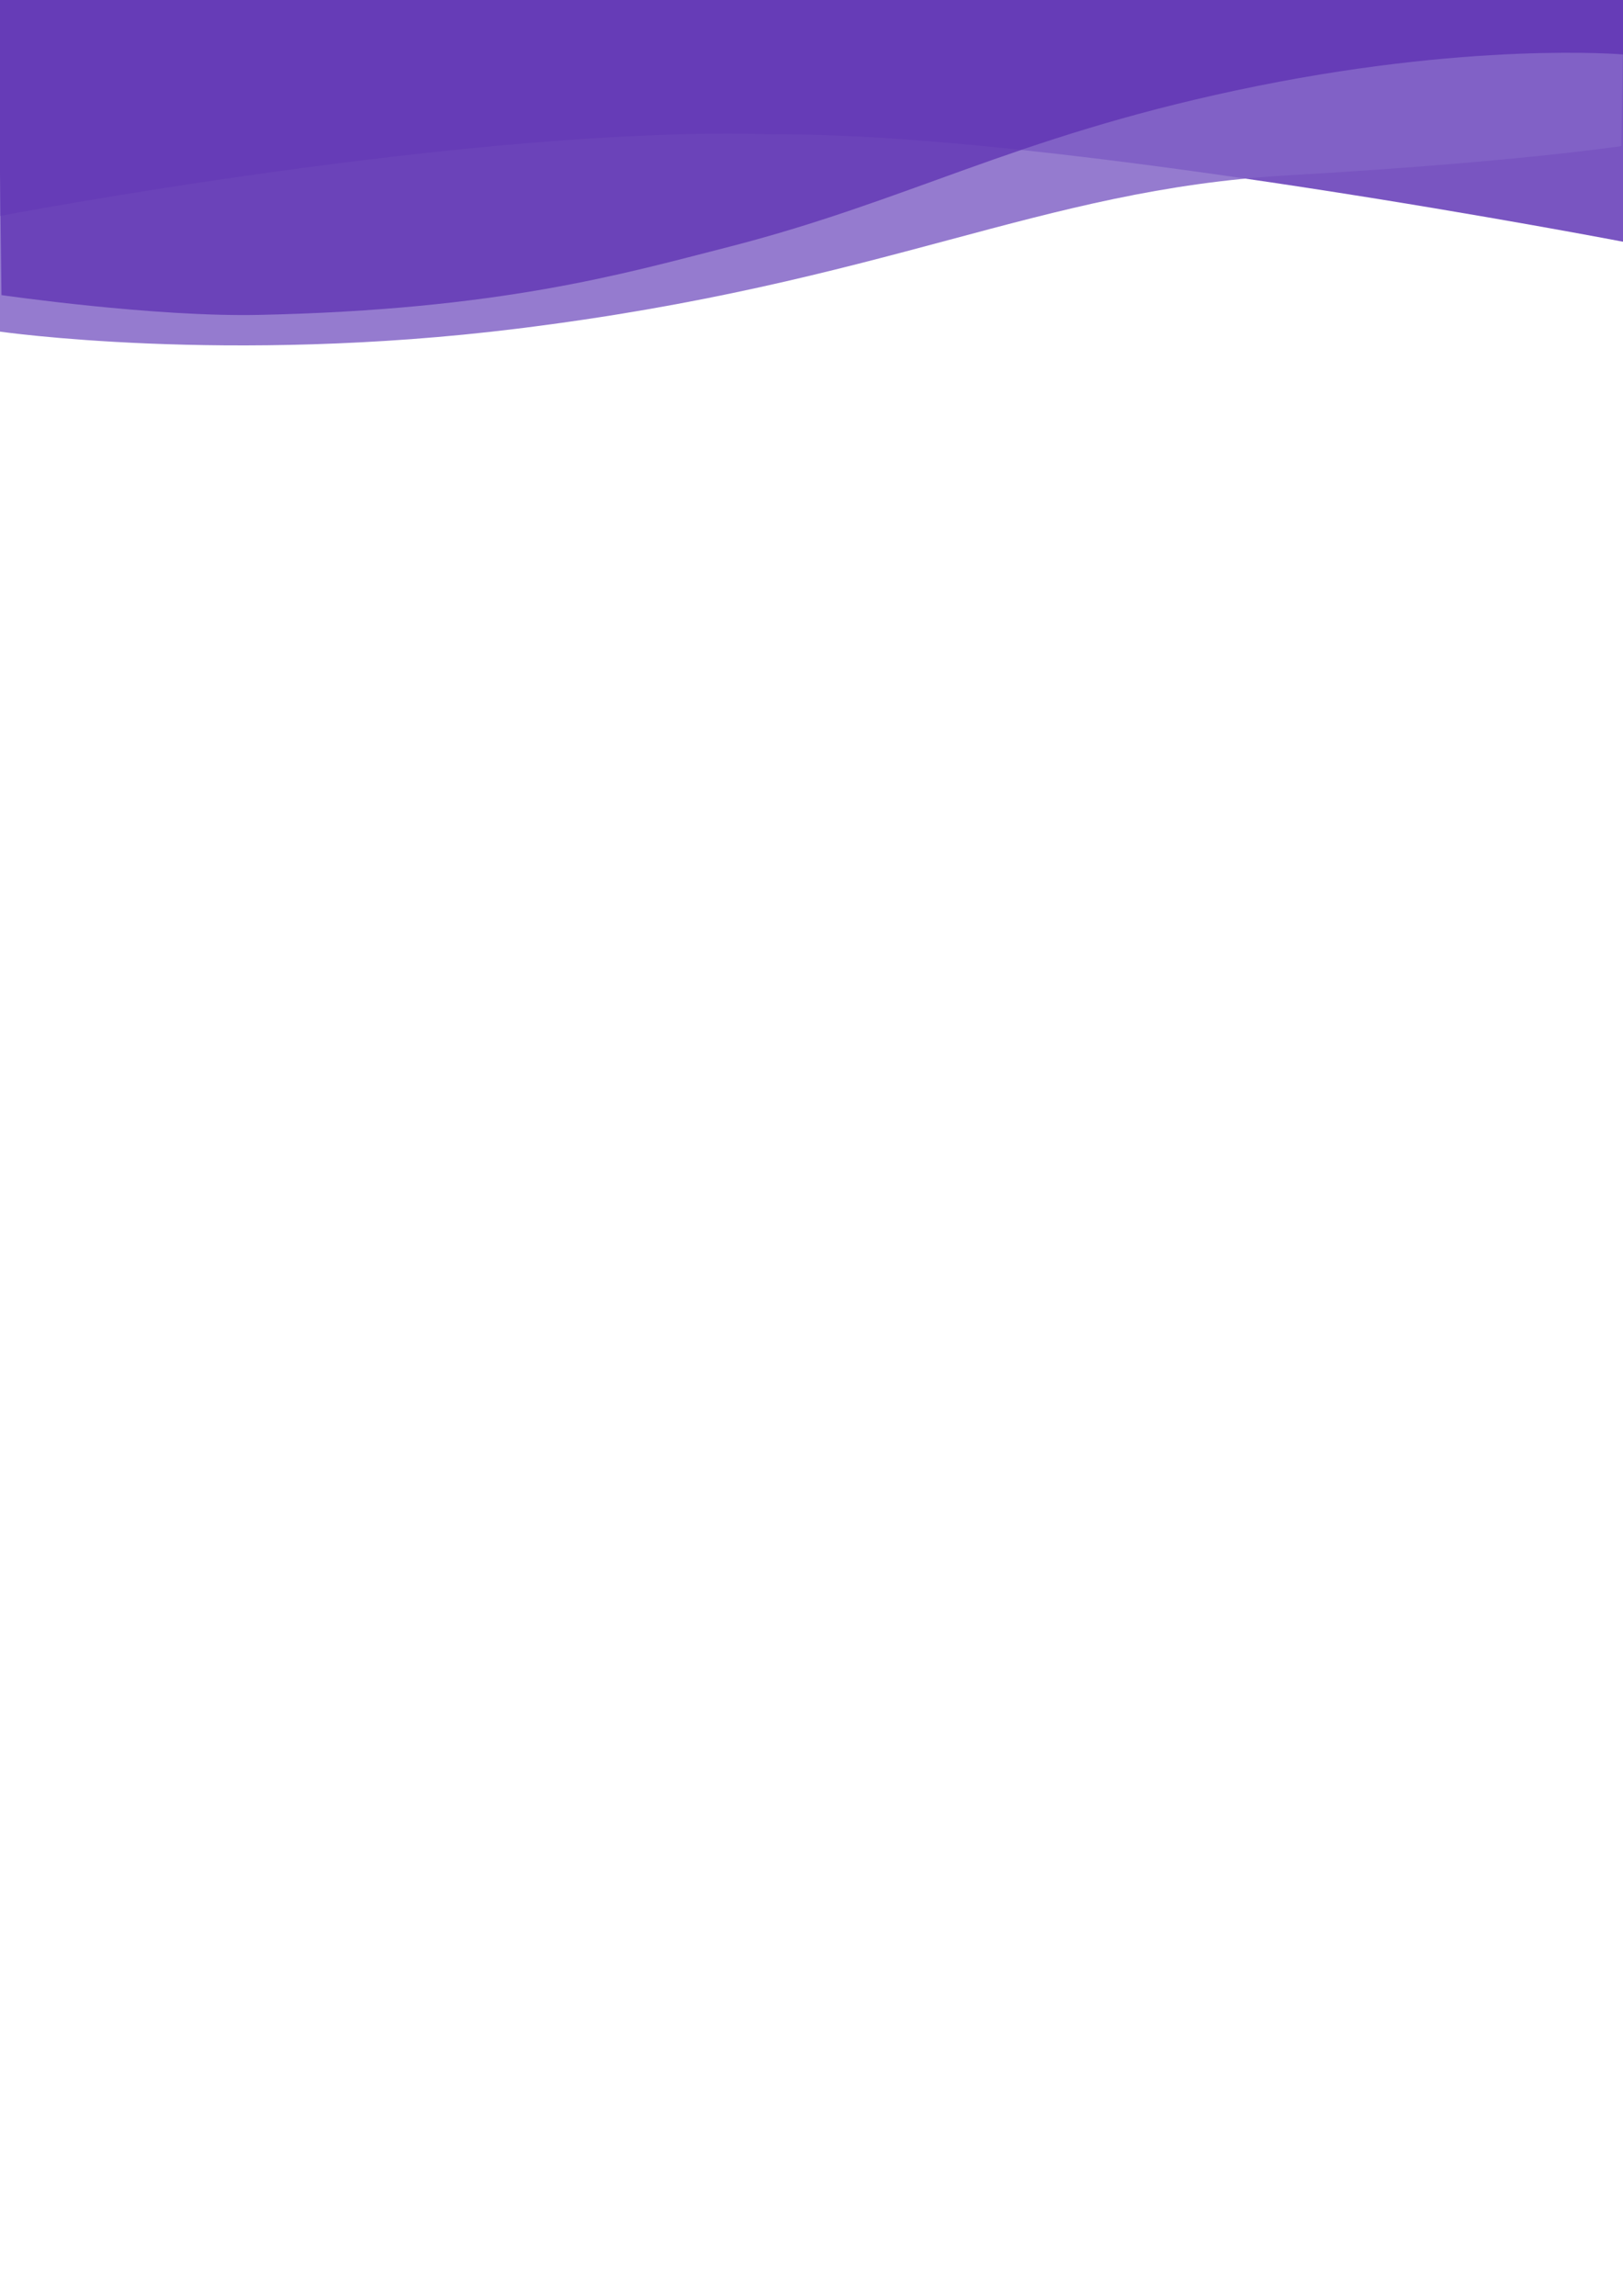 <?xml version="1.0" encoding="UTF-8" standalone="no"?>
<svg
   xmlns:dc="http://purl.org/dc/elements/1.1/"
   xmlns:cc="http://creativecommons.org/ns#"
   xmlns:rdf="http://www.w3.org/1999/02/22-rdf-syntax-ns#"
   xmlns:svg="http://www.w3.org/2000/svg"
   xmlns="http://www.w3.org/2000/svg"
   xmlns:sodipodi="http://sodipodi.sourceforge.net/DTD/sodipodi-0.dtd"
   xmlns:inkscape="http://www.inkscape.org/namespaces/inkscape"
   width="210mm"
   height="297mm"
   viewBox="0 0 210 297"
   version="1.1"
   id="svg8"
   inkscape:version="1.0.1 (3bc2e813f5, 2020-09-07)"
   sodipodi:docname="background.svg">
  <defs
     id="defs2" />
  <sodipodi:namedview
     id="base"
     pagecolor="#ffffff"
     bordercolor="#666666"
     borderopacity="1.0"
     inkscape:pageopacity="0.0"
     inkscape:pageshadow="2"
     inkscape:zoom="1.4"
     inkscape:cx="443.2985"
     inkscape:cy="232.78949"
     inkscape:document-units="mm"
     inkscape:current-layer="layer1"
     inkscape:document-rotation="0"
     showgrid="false"
     inkscape:window-width="1920"
     inkscape:window-height="1018"
     inkscape:window-x="-9"
     inkscape:window-y="-9"
     inkscape:window-maximized="1" />
  <g
     inkscape:label="Layer 1"
     inkscape:groupmode="layer"
     id="layer1">
    <path
       style="opacity:1;fill:#7955c1;fill-opacity:1;stroke:none;stroke-width:0.265px;stroke-linecap:butt;stroke-linejoin:miter;stroke-opacity:1"
       d="m 210.533,31.372 c 0,0 -74.171,-14.304 -110.747,-13.985 C 61.739,16.17 -0.189,27.97 -0.189,27.97 L -0.267,0 H 210.074 Z"
       id="path835"
       sodipodi:nodetypes="cccccc" />
    <path
       style="opacity:0.846;fill:#8264c6;fill-opacity:1;stroke:none;stroke-width:0.265px;stroke-linecap:butt;stroke-linejoin:miter;stroke-opacity:1"
       d="m 209.777,18.899 c 0,0 -13.512,2.079 -43.089,3.78 -32.475,1.867 -51.674,13.899 -99.786,19.844 -37.609,4.647 -67.091,0.352 -67.091,0.352 L -0.267,0 H 210.074 Z"
       id="path837"
       sodipodi:nodetypes="csscccc" />
    <path
       style="opacity:0.748;fill:#5e31b2;fill-opacity:1;stroke:none;stroke-width:0.265;stroke-linecap:butt;stroke-linejoin:round;stroke-miterlimit:4;stroke-dasharray:none;stroke-opacity:1"
       d="M -0.267,0 H 210.074 v 7.049 c 0,0 -20.037,-1.77 -50.09,4.635 C 130.971,17.867 117.493,26.02 94.001,32.015 80.669,35.418 64.681,40.077 33.474,40.738 19.899,41.026 0.189,38.176 0.189,38.176 Z"
       id="path833"
       sodipodi:nodetypes="cccssscc" />
  </g>
</svg>
